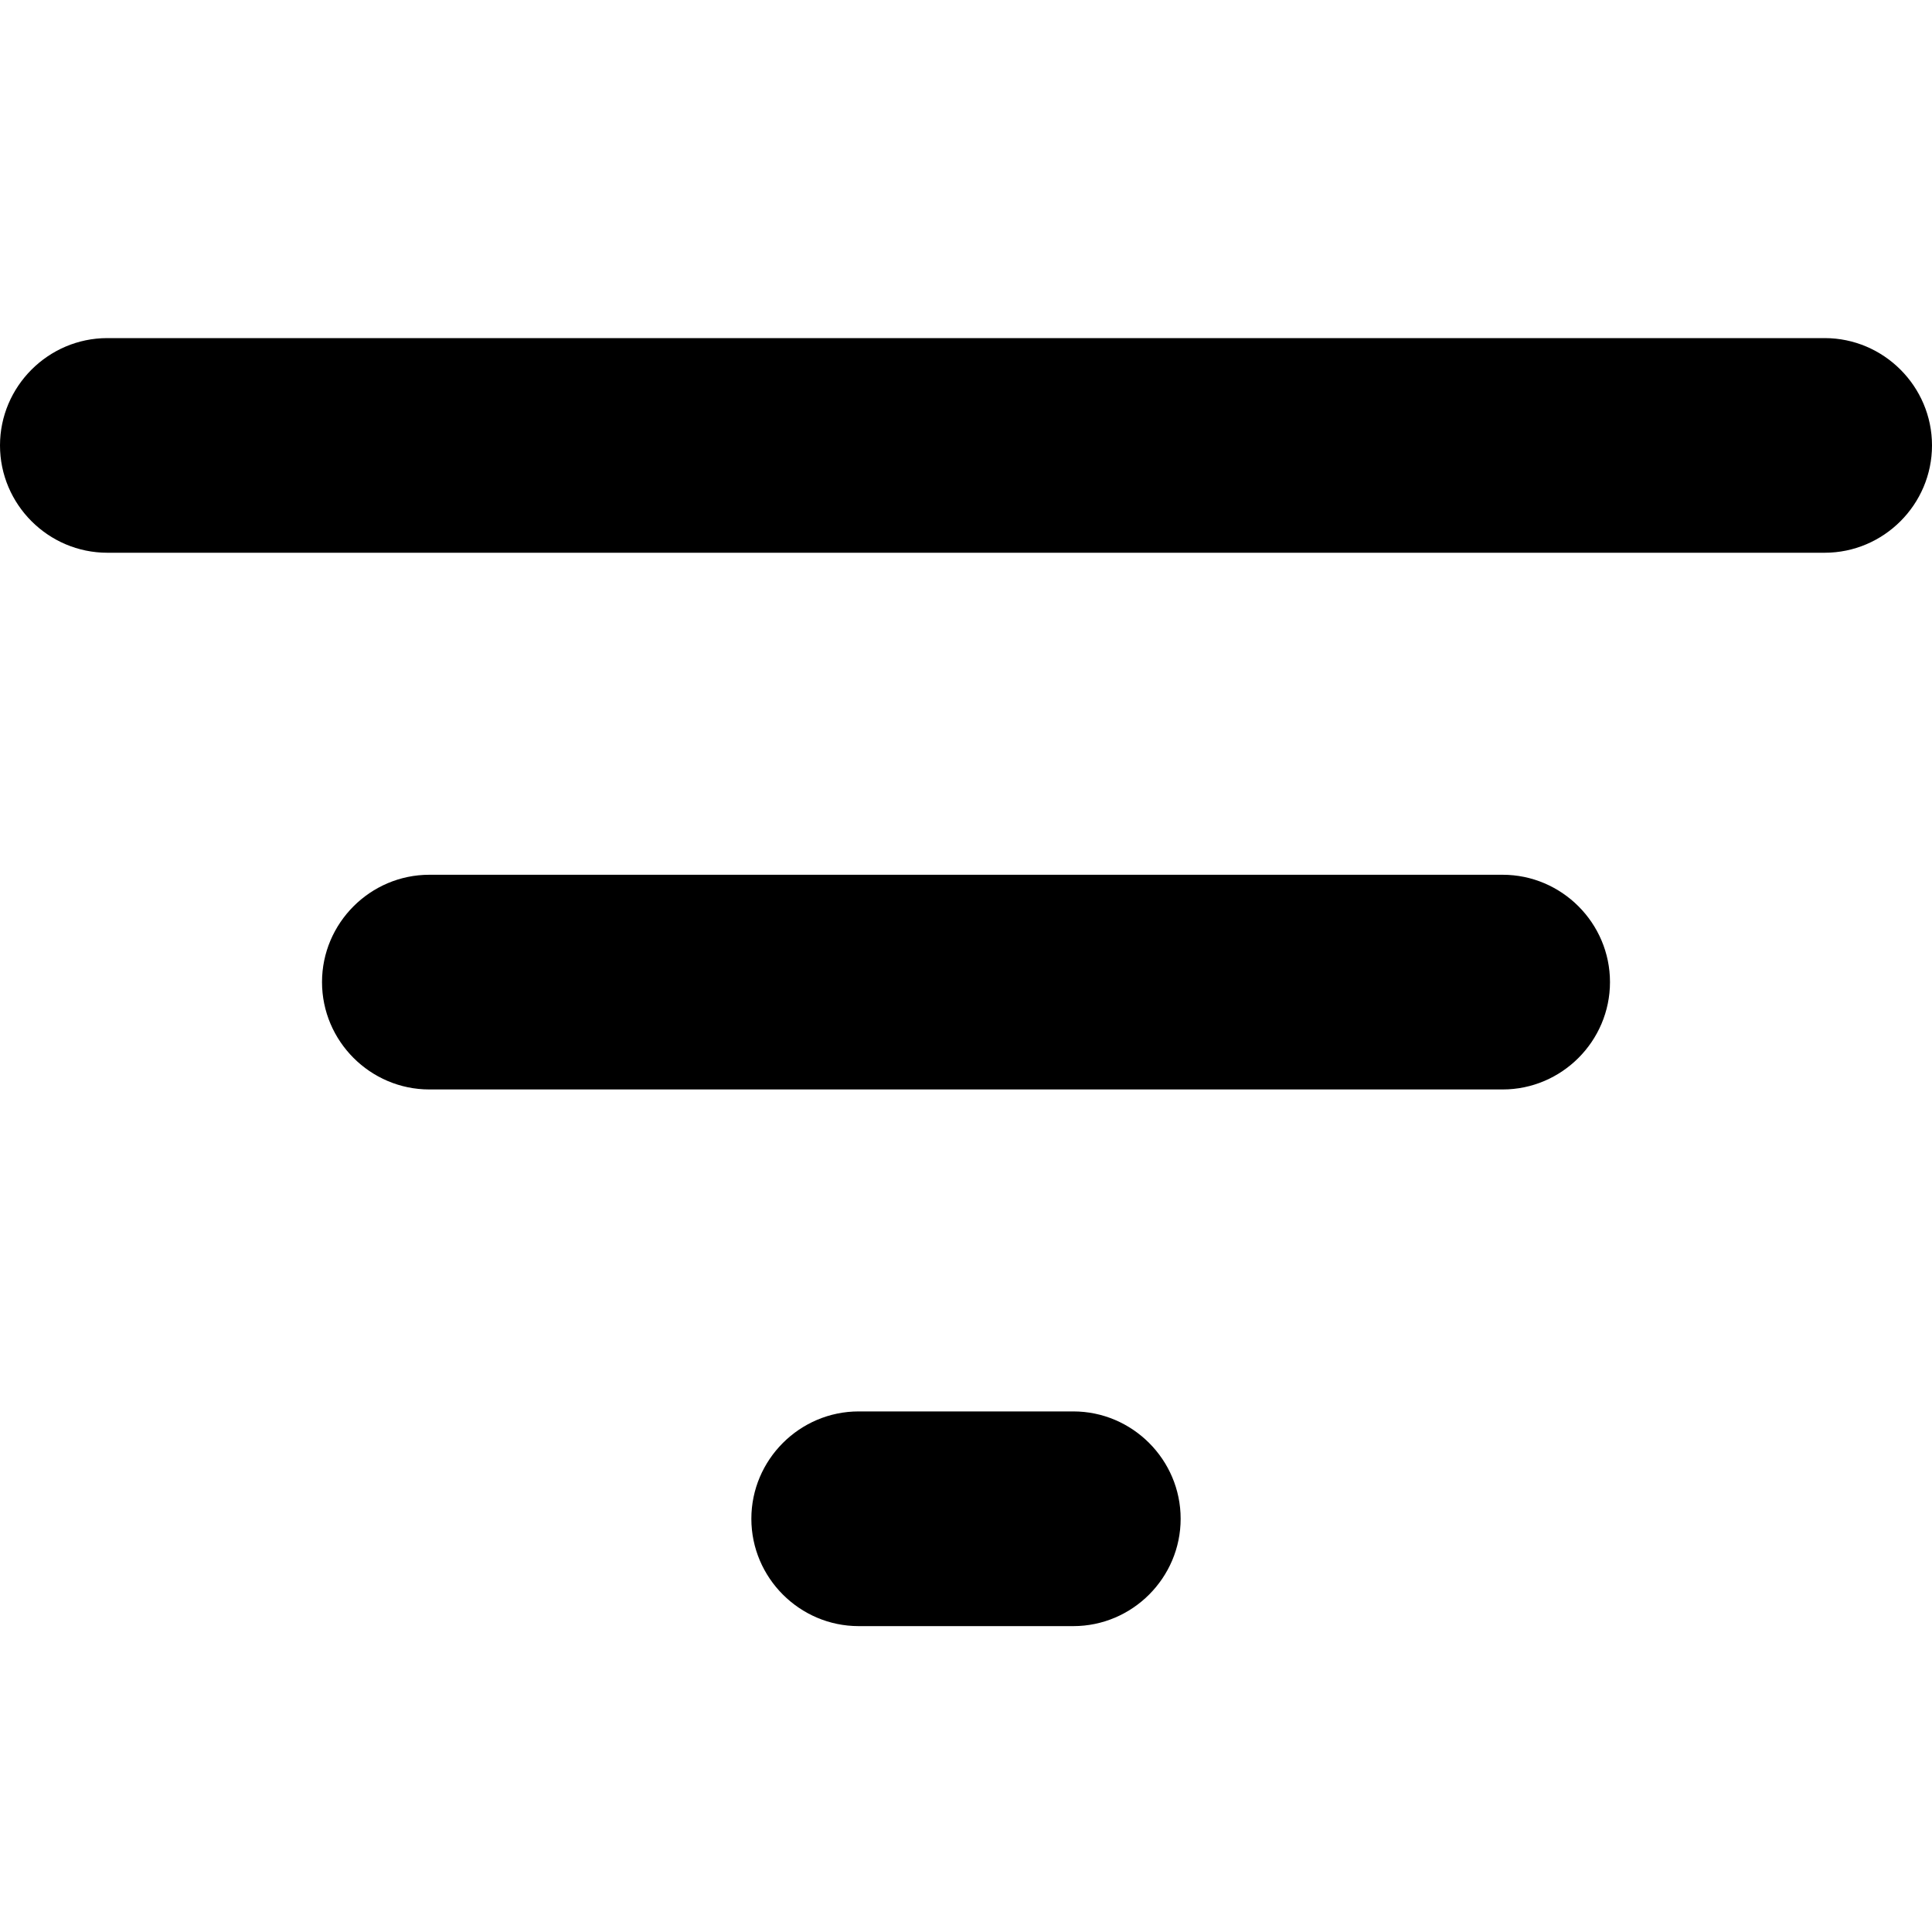 <svg viewBox="0 0 40 40" fill="inherit" xmlns="http://www.w3.org/2000/svg">
<path fill-rule="evenodd" clip-rule="evenodd" d="M22.222 33.667H17.778C16.556 33.667 15.556 32.667 15.556 31.444C15.556 30.222 16.556 29.222 17.778 29.222H22.222C23.444 29.222 24.444 30.222 24.444 31.444C24.444 32.667 23.444 33.667 22.222 33.667ZM2.222 11.444C1 11.444 0 10.444 0 9.222C0 8 1 7 2.222 7H37.778C39 7 40 8 40 9.222C40 10.444 39 11.444 37.778 11.444H2.222ZM31.111 22.556H8.889C7.667 22.556 6.667 21.556 6.667 20.333C6.667 19.111 7.667 18.111 8.889 18.111H31.111C32.333 18.111 33.333 19.111 33.333 20.333C33.333 21.556 32.333 22.556 31.111 22.556Z" fill="inherit"/>
</svg>
